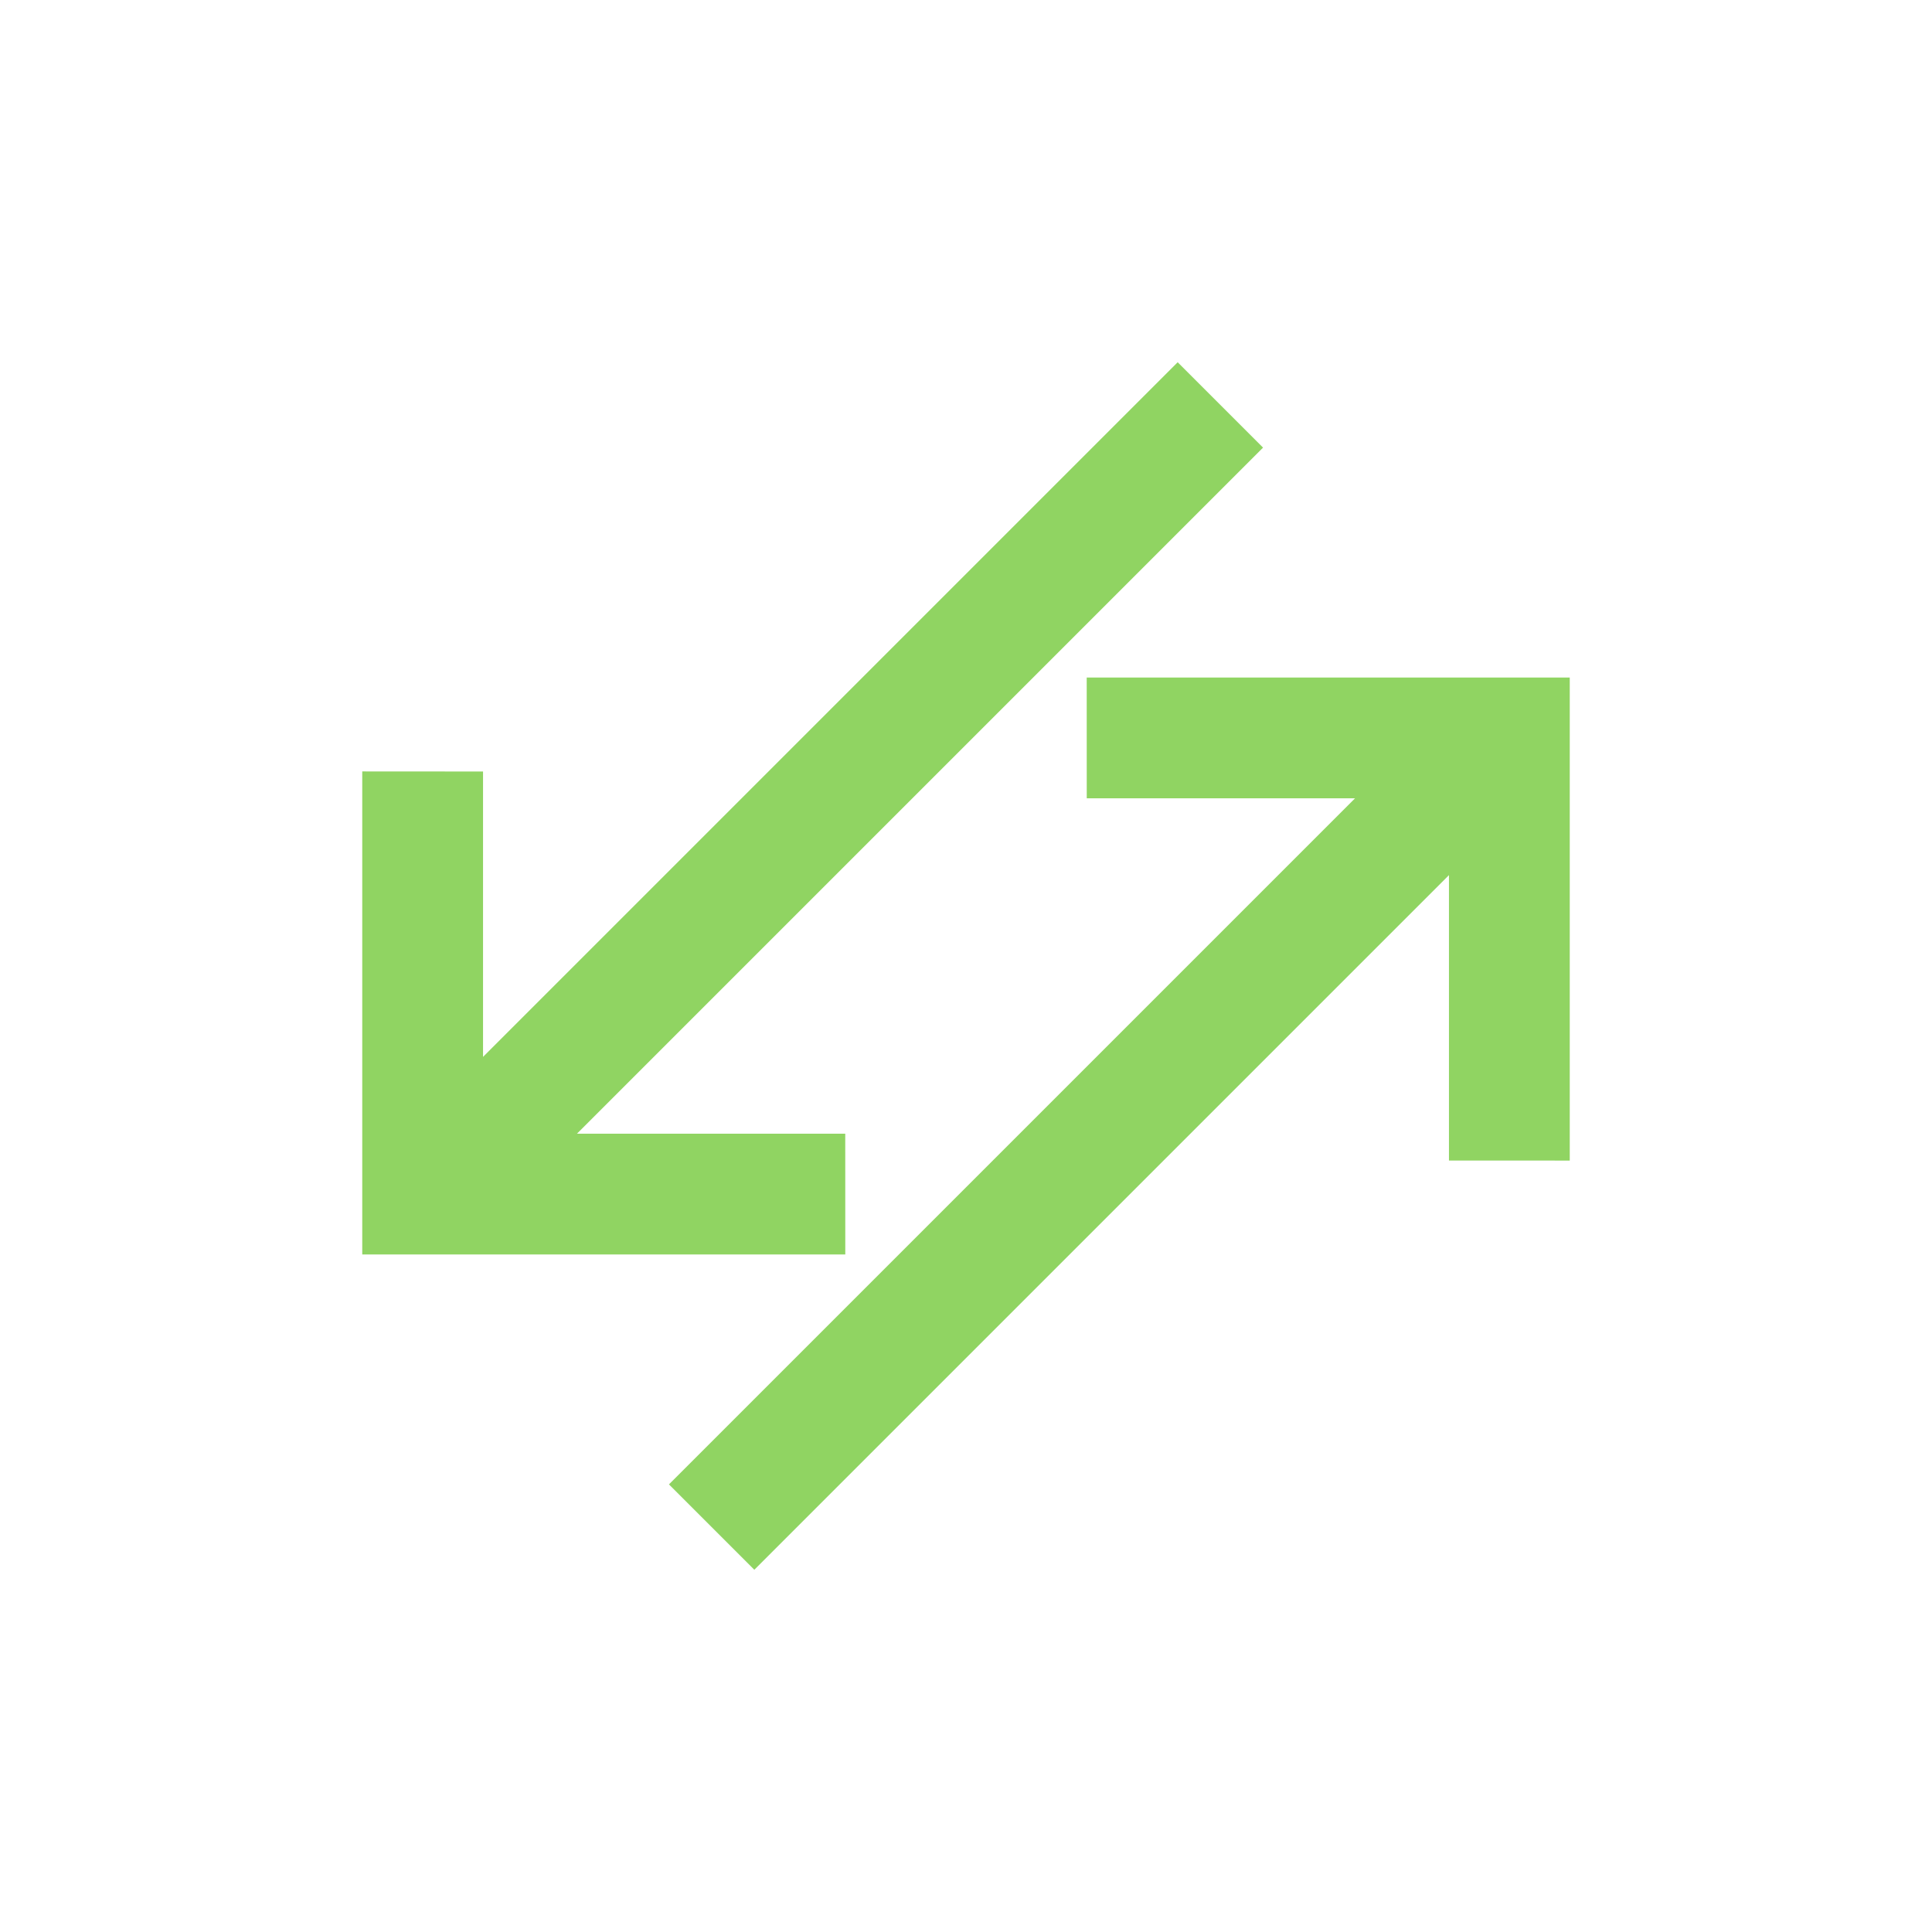 <?xml version="1.0" encoding="UTF-8" standalone="no"?>
<!-- Created with Inkscape (http://www.inkscape.org/) -->

<svg
   xmlns:dc="http://purl.org/dc/elements/1.1/"
   xmlns:cc="http://creativecommons.org/ns#"
   xmlns:rdf="http://www.w3.org/1999/02/22-rdf-syntax-ns#"
   xmlns:svg="http://www.w3.org/2000/svg"
   xmlns="http://www.w3.org/2000/svg"
   xmlns:sodipodi="http://sodipodi.sourceforge.net/DTD/sodipodi-0.dtd"
   xmlns:inkscape="http://www.inkscape.org/namespaces/inkscape"
   width="48"
   height="48"
   id="svg2"
   version="1.1"
   inkscape:version="0.48+devel r12481"
   sodipodi:docname="gnome-netstatus-rx.svg">
  <defs
     id="defs4" />
  <sodipodi:namedview
     id="base"
     pagecolor="#ffffff"
     bordercolor="#666666"
     borderopacity="1.0"
     inkscape:pageopacity="0.0"
     inkscape:pageshadow="2"
     inkscape:zoom="3.680285"
     inkscape:cx="19.359202"
     inkscape:cy="11.64421"
     inkscape:document-units="px"
     inkscape:current-layer="layer1"
     showgrid="false"
     inkscape:window-width="1366"
     inkscape:window-height="715"
     inkscape:window-x="0"
     inkscape:window-y="30"
     inkscape:window-maximized="1">
    <inkscape:grid
       type="xygrid"
       id="grid3013"
       empspacing="5"
       visible="true"
       enabled="true"
       snapvisiblegridlinesonly="true" />
  </sodipodi:namedview>
  <g
     inkscape:label="Capa 1"
     inkscape:groupmode="layer"
     id="layer1"
     transform="translate(0,-1004.362)">
    <path
       style="fill:#90d462;fill-opacity:1;stroke:none"
       d="m 9,1023.528 0,12.001 3.001,0 9,0 -0.001,-3.001 -6.665,0 17.045,-17.045 -2.121,-2.121 L 12.001,1030.62 12.001,1023.53 Z"
       id="rect4032"
       inkscape:connector-curvature="0"
       sodipodi:nodetypes="ccccccccccc" />
    <path
       inkscape:connector-curvature="0"
       id="path4041"
       d="m 39,1033.196 0,-12.001 -3.001,0 -9,0 0.001,3.001 6.665,0 -17.045,17.045 2.121,2.121 17.258,-17.258 L 35.999,1033.195 Z"
       style="fill:#90d462;fill-opacity:1;stroke:none"
       sodipodi:nodetypes="ccccccccccc" />
  </g>
</svg>
